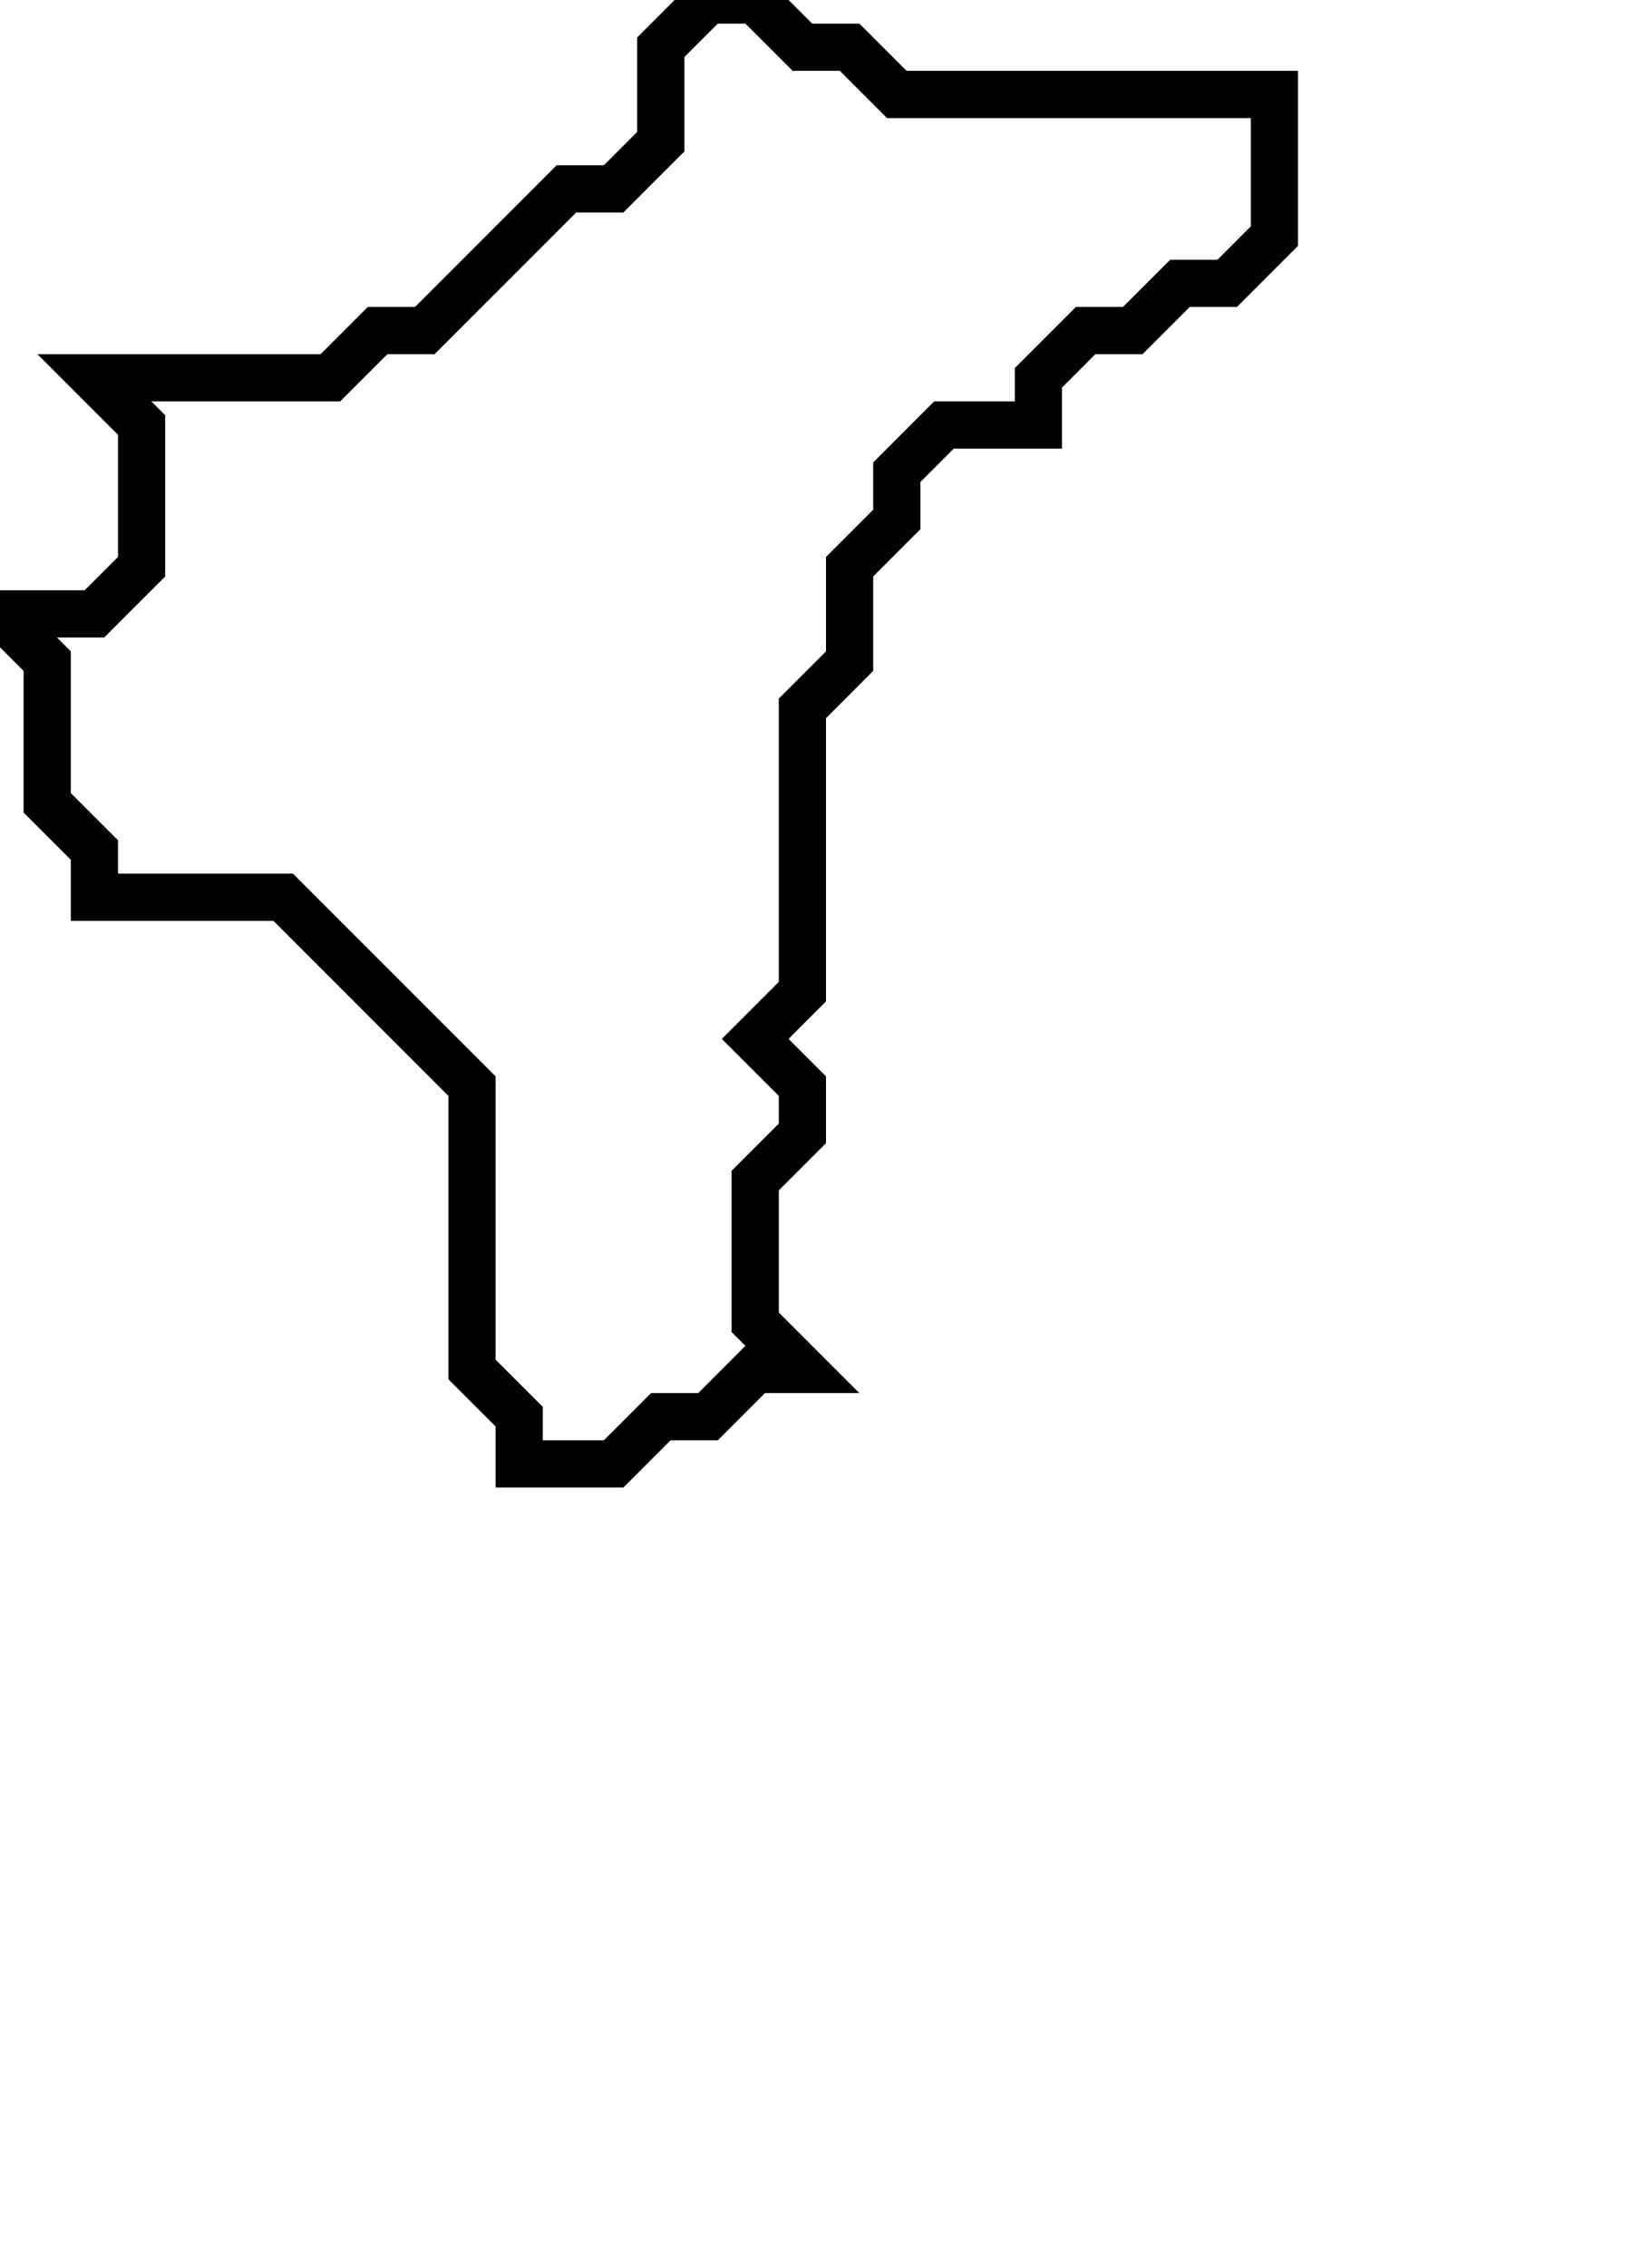 <svg xmlns="http://www.w3.org/2000/svg" width="35" height="48">
  <path d="M 15,0 L 14,1 L 14,3 L 13,4 L 12,4 L 9,7 L 8,7 L 7,8 L 2,8 L 3,9 L 3,12 L 2,13 L 0,13 L 1,14 L 1,17 L 2,18 L 2,19 L 6,19 L 10,23 L 10,29 L 11,30 L 11,31 L 13,31 L 14,30 L 15,30 L 16,29 L 17,29 L 16,28 L 16,25 L 17,24 L 17,23 L 16,22 L 17,21 L 17,15 L 18,14 L 18,12 L 19,11 L 19,10 L 20,9 L 22,9 L 22,8 L 23,7 L 24,7 L 25,6 L 26,6 L 27,5 L 27,2 L 19,2 L 18,1 L 17,1 L 16,0 Z" fill="none" stroke="black" stroke-width="1"/>
</svg>